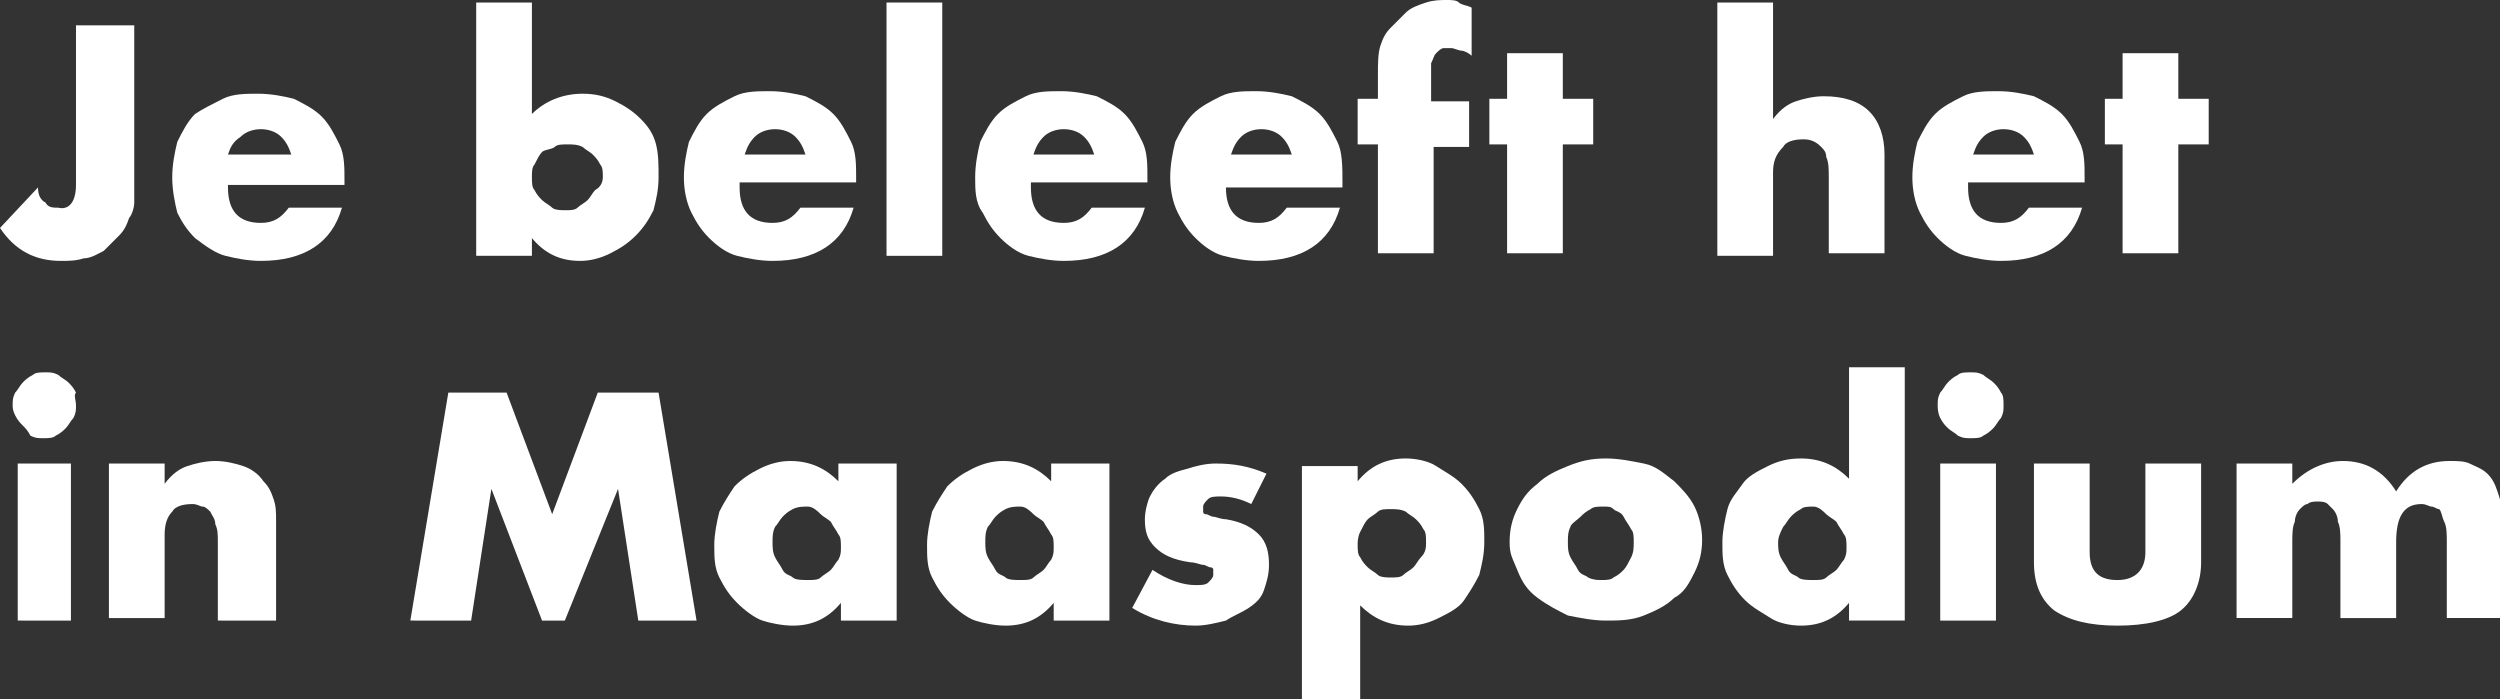 <?xml version="1.0" encoding="utf-8"?>
<!-- Generator: Adobe Illustrator 24.0.0, SVG Export Plug-In . SVG Version: 6.00 Build 0)  -->
<svg version="1.1" id="Laag_1" xmlns="http://www.w3.org/2000/svg" xmlns:xlink="http://www.w3.org/1999/xlink" x="0px" y="0px"
	 width="98.7px" height="27.6px" viewBox="0 0 98.7 27.6" style="enable-background:new 0 0 98.7 27.6;" xml:space="preserve">
<rect x="0" y="0" width="98.7" height="27.6" fill="#333333" stroke="none"/>
<style type="text/css">
	.st0{fill:#FFFFFF;}
</style>
<g>
	<path class="st0" d="M5.3,1v6.3c0,0.3,0,0.5,0,0.7S5.2,8.5,5.1,8.6C5,8.9,4.9,9.1,4.7,9.3S4.3,9.7,4.1,9.9
		c-0.2,0.1-0.5,0.3-0.8,0.3c-0.3,0.1-0.6,0.1-0.9,0.1c-1,0-1.8-0.4-2.4-1.3l1.5-1.6c0,0.3,0.1,0.5,0.3,0.6c0.1,0.2,0.3,0.2,0.5,0.2
		C2.7,8.3,3,8,3,7.3V1H5.3z"/>
	<path class="st0" d="M9,7.4c0,0.9,0.4,1.4,1.3,1.4c0.5,0,0.8-0.2,1.1-0.6h2.1c-0.4,1.4-1.5,2.1-3.2,2.1c-0.5,0-1-0.1-1.4-0.2
		S8.1,9.7,7.7,9.4C7.4,9.1,7.2,8.8,7,8.4C6.9,8,6.8,7.5,6.8,7c0-0.5,0.1-1,0.2-1.4c0.2-0.4,0.4-0.8,0.7-1.1C8,4.3,8.4,4.1,8.8,3.9
		c0.4-0.2,0.9-0.2,1.4-0.2c0.5,0,1,0.1,1.4,0.2c0.4,0.2,0.8,0.4,1.1,0.7c0.3,0.3,0.5,0.7,0.7,1.1s0.2,0.9,0.2,1.4v0.2H9z M11.5,6.1
		c-0.1-0.3-0.2-0.5-0.4-0.7c-0.2-0.2-0.5-0.3-0.8-0.3c-0.3,0-0.6,0.1-0.8,0.3C9.2,5.6,9.1,5.8,9,6.1H11.5z"/>
	<path class="st0" d="M21,0.1v4.4C21.5,4,22.2,3.7,23,3.7c0.5,0,0.9,0.1,1.3,0.3s0.7,0.4,1,0.7s0.5,0.6,0.6,1C26,6.1,26,6.5,26,7
		c0,0.5-0.1,0.9-0.2,1.3c-0.2,0.4-0.4,0.7-0.7,1c-0.3,0.3-0.6,0.5-1,0.7s-0.8,0.3-1.2,0.3c-0.8,0-1.4-0.3-1.9-0.9v0.7h-2.2v-10H21z
		 M23.8,7c0-0.2,0-0.4-0.1-0.5c-0.1-0.2-0.2-0.3-0.3-0.4c-0.1-0.1-0.3-0.2-0.4-0.3c-0.2-0.1-0.4-0.1-0.6-0.1c-0.2,0-0.4,0-0.5,0.1
		S21.5,5.9,21.4,6c-0.1,0.1-0.2,0.3-0.3,0.5C21,6.6,21,6.8,21,7c0,0.2,0,0.4,0.1,0.5c0.1,0.2,0.2,0.3,0.3,0.4
		c0.1,0.1,0.3,0.2,0.4,0.3s0.4,0.1,0.5,0.1c0.2,0,0.4,0,0.5-0.1s0.3-0.2,0.4-0.3s0.2-0.3,0.3-0.4C23.7,7.4,23.8,7.2,23.8,7z"/>
	<path class="st0" d="M29.2,7.4c0,0.9,0.4,1.4,1.3,1.4c0.5,0,0.8-0.2,1.1-0.6h2.1c-0.4,1.4-1.5,2.1-3.2,2.1c-0.5,0-1-0.1-1.4-0.2
		S28.3,9.7,28,9.4c-0.3-0.3-0.5-0.6-0.7-1C27.1,8,27,7.5,27,7c0-0.5,0.1-1,0.2-1.4c0.2-0.4,0.4-0.8,0.7-1.1c0.3-0.3,0.7-0.5,1.1-0.7
		c0.4-0.2,0.9-0.2,1.4-0.2c0.5,0,1,0.1,1.4,0.2c0.4,0.2,0.8,0.4,1.1,0.7c0.3,0.3,0.5,0.7,0.7,1.1s0.2,0.9,0.2,1.4v0.2H29.2z
		 M31.8,6.1c-0.1-0.3-0.2-0.5-0.4-0.7c-0.2-0.2-0.5-0.3-0.8-0.3c-0.3,0-0.6,0.1-0.8,0.3c-0.2,0.2-0.3,0.4-0.4,0.7H31.8z"/>
	<path class="st0" d="M37.2,0.1v10H35v-10H37.2z"/>
	<path class="st0" d="M40.7,7.4c0,0.9,0.4,1.4,1.3,1.4c0.5,0,0.8-0.2,1.1-0.6h2.1c-0.4,1.4-1.5,2.1-3.2,2.1c-0.5,0-1-0.1-1.4-0.2
		s-0.8-0.4-1.1-0.7c-0.3-0.3-0.5-0.6-0.7-1C38.5,8,38.5,7.5,38.5,7c0-0.5,0.1-1,0.2-1.4c0.2-0.4,0.4-0.8,0.7-1.1
		c0.3-0.3,0.7-0.5,1.1-0.7c0.4-0.2,0.9-0.2,1.4-0.2c0.5,0,1,0.1,1.4,0.2c0.4,0.2,0.8,0.4,1.1,0.7c0.3,0.3,0.5,0.7,0.7,1.1
		s0.2,0.9,0.2,1.4v0.2H40.7z M43.2,6.1c-0.1-0.3-0.2-0.5-0.4-0.7c-0.2-0.2-0.5-0.3-0.8-0.3c-0.3,0-0.6,0.1-0.8,0.3
		c-0.2,0.2-0.3,0.4-0.4,0.7H43.2z"/>
	<path class="st0" d="M48.4,7.4c0,0.9,0.4,1.4,1.3,1.4c0.5,0,0.8-0.2,1.1-0.6h2.1c-0.4,1.4-1.5,2.1-3.2,2.1c-0.5,0-1-0.1-1.4-0.2
		s-0.8-0.4-1.1-0.7c-0.3-0.3-0.5-0.6-0.7-1C46.3,8,46.2,7.5,46.2,7c0-0.5,0.1-1,0.2-1.4c0.2-0.4,0.4-0.8,0.7-1.1
		c0.3-0.3,0.7-0.5,1.1-0.7c0.4-0.2,0.9-0.2,1.4-0.2c0.5,0,1,0.1,1.4,0.2c0.4,0.2,0.8,0.4,1.1,0.7c0.3,0.3,0.5,0.7,0.7,1.1
		S53,6.6,53,7.2v0.2H48.4z M51,6.1c-0.1-0.3-0.2-0.5-0.4-0.7c-0.2-0.2-0.5-0.3-0.8-0.3c-0.3,0-0.6,0.1-0.8,0.3
		c-0.2,0.2-0.3,0.4-0.4,0.7H51z"/>
	<path class="st0" d="M56.6,5.7v4.3h-2.2V5.7h-0.8V3.9h0.8V3c0-0.5,0-0.9,0.1-1.2c0.1-0.3,0.2-0.5,0.4-0.7c0.2-0.2,0.4-0.4,0.6-0.6
		s0.5-0.3,0.8-0.4S56.9,0,57.1,0c0.2,0,0.4,0,0.5,0.1s0.3,0.1,0.5,0.2v1.9C58,2.1,57.8,2,57.7,2s-0.3-0.1-0.4-0.1
		c-0.1,0-0.2,0-0.3,0c-0.1,0-0.2,0.1-0.3,0.2s-0.1,0.2-0.2,0.4c0,0.2,0,0.4,0,0.7v0.8h1.5v1.8H56.6z"/>
	<path class="st0" d="M61.7,5.7v4.3h-2.2V5.7h-0.7V3.9h0.7V2.1h2.2v1.8h1.2v1.8H61.7z"/>
	<path class="st0" d="M67.8,0.1H70v4.6c0.3-0.4,0.6-0.6,0.9-0.7s0.7-0.2,1.1-0.2c0.8,0,1.4,0.2,1.8,0.6c0.4,0.4,0.6,1,0.6,1.7v3.9
		h-2.2V7c0-0.3,0-0.6-0.1-0.8c0-0.2-0.1-0.3-0.2-0.4c-0.2-0.2-0.4-0.3-0.7-0.3c-0.4,0-0.7,0.1-0.8,0.3C70.1,6.1,70,6.4,70,6.8v3.3
		h-2.2V0.1z"/>
	<path class="st0" d="M77.7,7.4c0,0.9,0.4,1.4,1.3,1.4c0.5,0,0.8-0.2,1.1-0.6h2.1c-0.4,1.4-1.5,2.1-3.2,2.1c-0.5,0-1-0.1-1.4-0.2
		s-0.8-0.4-1.1-0.7c-0.3-0.3-0.5-0.6-0.7-1C75.6,8,75.5,7.5,75.5,7c0-0.5,0.1-1,0.2-1.4c0.2-0.4,0.4-0.8,0.7-1.1
		c0.3-0.3,0.7-0.5,1.1-0.7c0.4-0.2,0.9-0.2,1.4-0.2c0.5,0,1,0.1,1.4,0.2c0.4,0.2,0.8,0.4,1.1,0.7c0.3,0.3,0.5,0.7,0.7,1.1
		s0.2,0.9,0.2,1.4v0.2H77.7z M80.3,6.1c-0.1-0.3-0.2-0.5-0.4-0.7c-0.2-0.2-0.5-0.3-0.8-0.3c-0.3,0-0.6,0.1-0.8,0.3
		c-0.2,0.2-0.3,0.4-0.4,0.7H80.3z"/>
	<path class="st0" d="M86,5.7v4.3h-2.2V5.7h-0.7V3.9h0.7V2.1H86v1.8h1.2v1.8H86z"/>
	<path class="st0" d="M0.5,16c0-0.2,0-0.3,0.1-0.5c0.1-0.1,0.2-0.3,0.3-0.4C1,15,1.1,14.9,1.3,14.8c0.1-0.1,0.3-0.1,0.5-0.1
		c0.2,0,0.3,0,0.5,0.1c0.1,0.1,0.3,0.2,0.4,0.3c0.1,0.1,0.2,0.2,0.3,0.4C2.9,15.6,3,15.8,3,16c0,0.2,0,0.3-0.1,0.5
		c-0.1,0.1-0.2,0.3-0.3,0.4c-0.1,0.1-0.2,0.2-0.4,0.3c-0.1,0.1-0.3,0.1-0.5,0.1c-0.2,0-0.3,0-0.5-0.1C1.1,17,1,16.9,0.9,16.8
		c-0.1-0.1-0.2-0.2-0.3-0.4S0.5,16.1,0.5,16z M2.8,18.3v6.2H0.7v-6.2H2.8z"/>
	<path class="st0" d="M4.3,18.3h2.2v0.8c0.3-0.4,0.6-0.6,0.9-0.7s0.7-0.2,1.1-0.2c0.4,0,0.8,0.1,1.1,0.2c0.3,0.1,0.6,0.3,0.8,0.6
		c0.2,0.2,0.3,0.4,0.4,0.7c0.1,0.3,0.1,0.5,0.1,0.9v3.9H8.6v-3.1c0-0.3,0-0.5-0.1-0.7c0-0.2-0.1-0.3-0.2-0.5C8.2,20.1,8.1,20,8,20
		s-0.2-0.1-0.4-0.1c-0.4,0-0.7,0.1-0.8,0.3c-0.2,0.2-0.3,0.5-0.3,0.9v3.3H4.3V18.3z"/>
	<path class="st0" d="M16.2,24.5l1.5-9H20l1.8,4.8l1.8-4.8H26l1.5,9h-2.3l-0.8-5.2l-2.1,5.2h-0.9l-2-5.2l-0.8,5.2H16.2z"/>
	<path class="st0" d="M33.2,18.3h2.2v6.2h-2.2v-0.7c-0.5,0.6-1.1,0.9-1.9,0.9c-0.4,0-0.9-0.1-1.2-0.2s-0.7-0.4-1-0.7
		c-0.3-0.3-0.5-0.6-0.7-1c-0.2-0.4-0.2-0.8-0.2-1.3c0-0.4,0.1-0.9,0.2-1.3c0.2-0.4,0.4-0.7,0.6-1c0.3-0.3,0.6-0.5,1-0.7
		s0.8-0.3,1.2-0.3c0.8,0,1.4,0.3,1.9,0.8V18.3z M30.5,21.4c0,0.2,0,0.4,0.1,0.6c0.1,0.2,0.2,0.3,0.3,0.5s0.3,0.2,0.4,0.3
		s0.4,0.1,0.6,0.1c0.2,0,0.4,0,0.5-0.1s0.3-0.2,0.4-0.3s0.2-0.3,0.3-0.4c0.1-0.2,0.1-0.3,0.1-0.5c0-0.2,0-0.4-0.1-0.5
		c-0.1-0.2-0.2-0.3-0.3-0.5c-0.1-0.1-0.3-0.2-0.4-0.3S32.1,20,31.9,20c-0.2,0-0.4,0-0.6,0.1s-0.3,0.2-0.4,0.3
		c-0.1,0.1-0.2,0.3-0.3,0.4C30.5,21,30.5,21.2,30.5,21.4z"/>
	<path class="st0" d="M41.6,18.3h2.2v6.2h-2.2v-0.7c-0.5,0.6-1.1,0.9-1.9,0.9c-0.4,0-0.9-0.1-1.2-0.2s-0.7-0.4-1-0.7
		c-0.3-0.3-0.5-0.6-0.7-1c-0.2-0.4-0.2-0.8-0.2-1.3c0-0.4,0.1-0.9,0.2-1.3c0.2-0.4,0.4-0.7,0.6-1c0.3-0.3,0.6-0.5,1-0.7
		s0.8-0.3,1.2-0.3c0.8,0,1.4,0.3,1.9,0.8V18.3z M38.9,21.4c0,0.2,0,0.4,0.1,0.6c0.1,0.2,0.2,0.3,0.3,0.5s0.3,0.2,0.4,0.3
		s0.4,0.1,0.6,0.1c0.2,0,0.4,0,0.5-0.1s0.3-0.2,0.4-0.3s0.2-0.3,0.3-0.4c0.1-0.2,0.1-0.3,0.1-0.5c0-0.2,0-0.4-0.1-0.5
		c-0.1-0.2-0.2-0.3-0.3-0.5c-0.1-0.1-0.3-0.2-0.4-0.3S40.5,20,40.3,20c-0.2,0-0.4,0-0.6,0.1s-0.3,0.2-0.4,0.3
		c-0.1,0.1-0.2,0.3-0.3,0.4C38.9,21,38.9,21.2,38.9,21.4z"/>
	<path class="st0" d="M49.4,19.9c-0.4-0.2-0.8-0.3-1.2-0.3c-0.2,0-0.4,0-0.5,0.1s-0.2,0.2-0.2,0.3c0,0.1,0,0.1,0,0.2
		s0.1,0.1,0.1,0.1c0.1,0,0.2,0.1,0.3,0.1c0.1,0,0.3,0.1,0.5,0.1c0.6,0.1,1,0.3,1.3,0.6c0.3,0.3,0.4,0.7,0.4,1.2c0,0.4-0.1,0.7-0.2,1
		c-0.1,0.3-0.3,0.5-0.6,0.7c-0.3,0.2-0.6,0.3-0.9,0.5c-0.4,0.1-0.8,0.2-1.2,0.2c-0.8,0-1.7-0.2-2.5-0.7l0.8-1.5
		c0.6,0.4,1.2,0.6,1.7,0.6c0.2,0,0.4,0,0.5-0.1c0.1-0.1,0.2-0.2,0.2-0.3c0-0.1,0-0.1,0-0.2c0-0.1-0.1-0.1-0.1-0.1
		c-0.1,0-0.2-0.1-0.3-0.1s-0.3-0.1-0.5-0.1c-0.7-0.1-1.1-0.3-1.4-0.6c-0.3-0.3-0.4-0.6-0.4-1.1c0-0.3,0.1-0.7,0.2-0.9
		s0.3-0.5,0.6-0.7c0.2-0.2,0.5-0.3,0.9-0.4c0.3-0.1,0.7-0.2,1.1-0.2c0.7,0,1.3,0.1,2,0.4L49.4,19.9z"/>
	<path class="st0" d="M53.6,27.6h-2.2v-9.2h2.2V19c0.5-0.6,1.1-0.9,1.9-0.9c0.4,0,0.9,0.1,1.2,0.3s0.7,0.4,1,0.7
		c0.3,0.3,0.5,0.6,0.7,1c0.2,0.4,0.2,0.8,0.2,1.3s-0.1,0.9-0.2,1.3c-0.2,0.4-0.4,0.7-0.6,1s-0.6,0.5-1,0.7s-0.8,0.3-1.2,0.3
		c-0.8,0-1.4-0.3-1.9-0.8V27.6z M56.3,21.4c0-0.2,0-0.4-0.1-0.5c-0.1-0.2-0.2-0.3-0.3-0.4s-0.3-0.2-0.4-0.3
		c-0.2-0.1-0.4-0.1-0.6-0.1c-0.2,0-0.4,0-0.5,0.1s-0.3,0.2-0.4,0.3c-0.1,0.1-0.2,0.3-0.3,0.5c-0.1,0.2-0.1,0.4-0.1,0.5
		c0,0.2,0,0.4,0.1,0.5c0.1,0.2,0.2,0.3,0.3,0.4c0.1,0.1,0.3,0.2,0.4,0.3s0.4,0.1,0.5,0.1c0.2,0,0.4,0,0.5-0.1s0.3-0.2,0.4-0.3
		s0.2-0.3,0.3-0.4C56.3,21.8,56.3,21.6,56.3,21.4z"/>
	<path class="st0" d="M59.6,21.4c0-0.5,0.1-0.9,0.3-1.3c0.2-0.4,0.4-0.7,0.8-1c0.3-0.3,0.7-0.5,1.2-0.7c0.5-0.2,0.9-0.3,1.5-0.3
		c0.5,0,1,0.1,1.5,0.2s0.8,0.4,1.2,0.7c0.3,0.3,0.6,0.6,0.8,1c0.2,0.4,0.3,0.9,0.3,1.3c0,0.5-0.1,0.9-0.3,1.3
		c-0.2,0.4-0.4,0.8-0.8,1c-0.3,0.3-0.7,0.5-1.2,0.7c-0.5,0.2-1,0.2-1.5,0.2c-0.5,0-1-0.1-1.5-0.2c-0.4-0.2-0.8-0.4-1.2-0.7
		s-0.6-0.6-0.8-1.1S59.6,21.9,59.6,21.4z M61.9,21.4c0,0.2,0,0.4,0.1,0.6c0.1,0.2,0.2,0.3,0.3,0.5s0.3,0.2,0.4,0.3
		c0.2,0.1,0.4,0.1,0.5,0.1c0.2,0,0.4,0,0.5-0.1c0.2-0.1,0.3-0.2,0.4-0.3s0.2-0.3,0.3-0.5c0.1-0.2,0.1-0.4,0.1-0.6
		c0-0.2,0-0.4-0.1-0.5c-0.1-0.2-0.2-0.3-0.3-0.5s-0.3-0.2-0.4-0.3C63.6,20,63.5,20,63.3,20c-0.2,0-0.4,0-0.5,0.1
		c-0.2,0.1-0.3,0.2-0.4,0.3S62,20.7,62,20.8C61.9,21,61.9,21.2,61.9,21.4z"/>
	<path class="st0" d="M73,14.5h2.2v10H73v-0.7c-0.5,0.6-1.1,0.9-1.9,0.9c-0.4,0-0.9-0.1-1.2-0.3s-0.7-0.4-1-0.7
		c-0.3-0.3-0.5-0.6-0.7-1C68,22.3,68,21.9,68,21.4c0-0.4,0.1-0.9,0.2-1.3c0.1-0.4,0.4-0.7,0.6-1s0.6-0.5,1-0.7s0.8-0.3,1.3-0.3
		c0.8,0,1.4,0.3,1.9,0.8V14.5z M70.2,21.4c0,0.2,0,0.4,0.1,0.6c0.1,0.2,0.2,0.3,0.3,0.5s0.3,0.2,0.4,0.3s0.4,0.1,0.6,0.1
		c0.2,0,0.4,0,0.5-0.1s0.3-0.2,0.4-0.3s0.2-0.3,0.3-0.4c0.1-0.2,0.1-0.3,0.1-0.5c0-0.2,0-0.4-0.1-0.5c-0.1-0.2-0.2-0.3-0.3-0.5
		c-0.1-0.1-0.3-0.2-0.4-0.3S71.8,20,71.6,20s-0.4,0-0.5,0.1c-0.2,0.1-0.3,0.2-0.4,0.3c-0.1,0.1-0.2,0.3-0.3,0.4
		C70.3,21,70.2,21.2,70.2,21.4z"/>
	<path class="st0" d="M76.5,16c0-0.2,0-0.3,0.1-0.5c0.1-0.1,0.2-0.3,0.3-0.4c0.1-0.1,0.2-0.2,0.4-0.3c0.1-0.1,0.3-0.1,0.5-0.1
		c0.2,0,0.3,0,0.5,0.1c0.1,0.1,0.3,0.2,0.4,0.3c0.1,0.1,0.2,0.2,0.3,0.4c0.1,0.1,0.1,0.3,0.1,0.5c0,0.2,0,0.3-0.1,0.5
		c-0.1,0.1-0.2,0.3-0.3,0.4c-0.1,0.1-0.2,0.2-0.4,0.3c-0.1,0.1-0.3,0.1-0.5,0.1c-0.2,0-0.3,0-0.5-0.1c-0.1-0.1-0.3-0.2-0.4-0.3
		c-0.1-0.1-0.2-0.2-0.3-0.4S76.5,16.1,76.5,16z M78.8,18.3v6.2h-2.2v-6.2H78.8z"/>
	<path class="st0" d="M82.5,18.3v3.5c0,0.8,0.4,1.1,1.1,1.1c0.7,0,1.1-0.4,1.1-1.1v-3.5h2.2v3.9c0,0.8-0.3,1.5-0.8,1.9
		c-0.5,0.4-1.4,0.6-2.5,0.6s-1.9-0.2-2.5-0.6c-0.5-0.4-0.8-1-0.8-1.9v-3.9H82.5z"/>
	<path class="st0" d="M88.3,18.3h2.2v0.8c0.6-0.6,1.3-0.9,2-0.9c0.9,0,1.6,0.4,2.1,1.2c0.5-0.8,1.2-1.2,2.1-1.2c0.3,0,0.6,0,0.8,0.1
		s0.5,0.2,0.7,0.4c0.2,0.2,0.3,0.4,0.4,0.7s0.2,0.6,0.2,1v4h-2.2v-3c0-0.3,0-0.6-0.1-0.8s-0.1-0.4-0.2-0.5C96.2,20.1,96.1,20,96,20
		c-0.1,0-0.2-0.1-0.4-0.1c-0.7,0-1,0.5-1,1.5v3h-2.2v-3c0-0.3,0-0.6-0.1-0.8c0-0.2-0.1-0.4-0.2-0.5S92,20,91.9,19.9
		s-0.3-0.1-0.4-0.1c-0.1,0-0.3,0-0.4,0.1c-0.1,0-0.2,0.1-0.3,0.2c-0.1,0.1-0.2,0.3-0.2,0.5c-0.1,0.2-0.1,0.5-0.1,0.8v3h-2.2V18.3z"
		/>
</g>
</svg>
